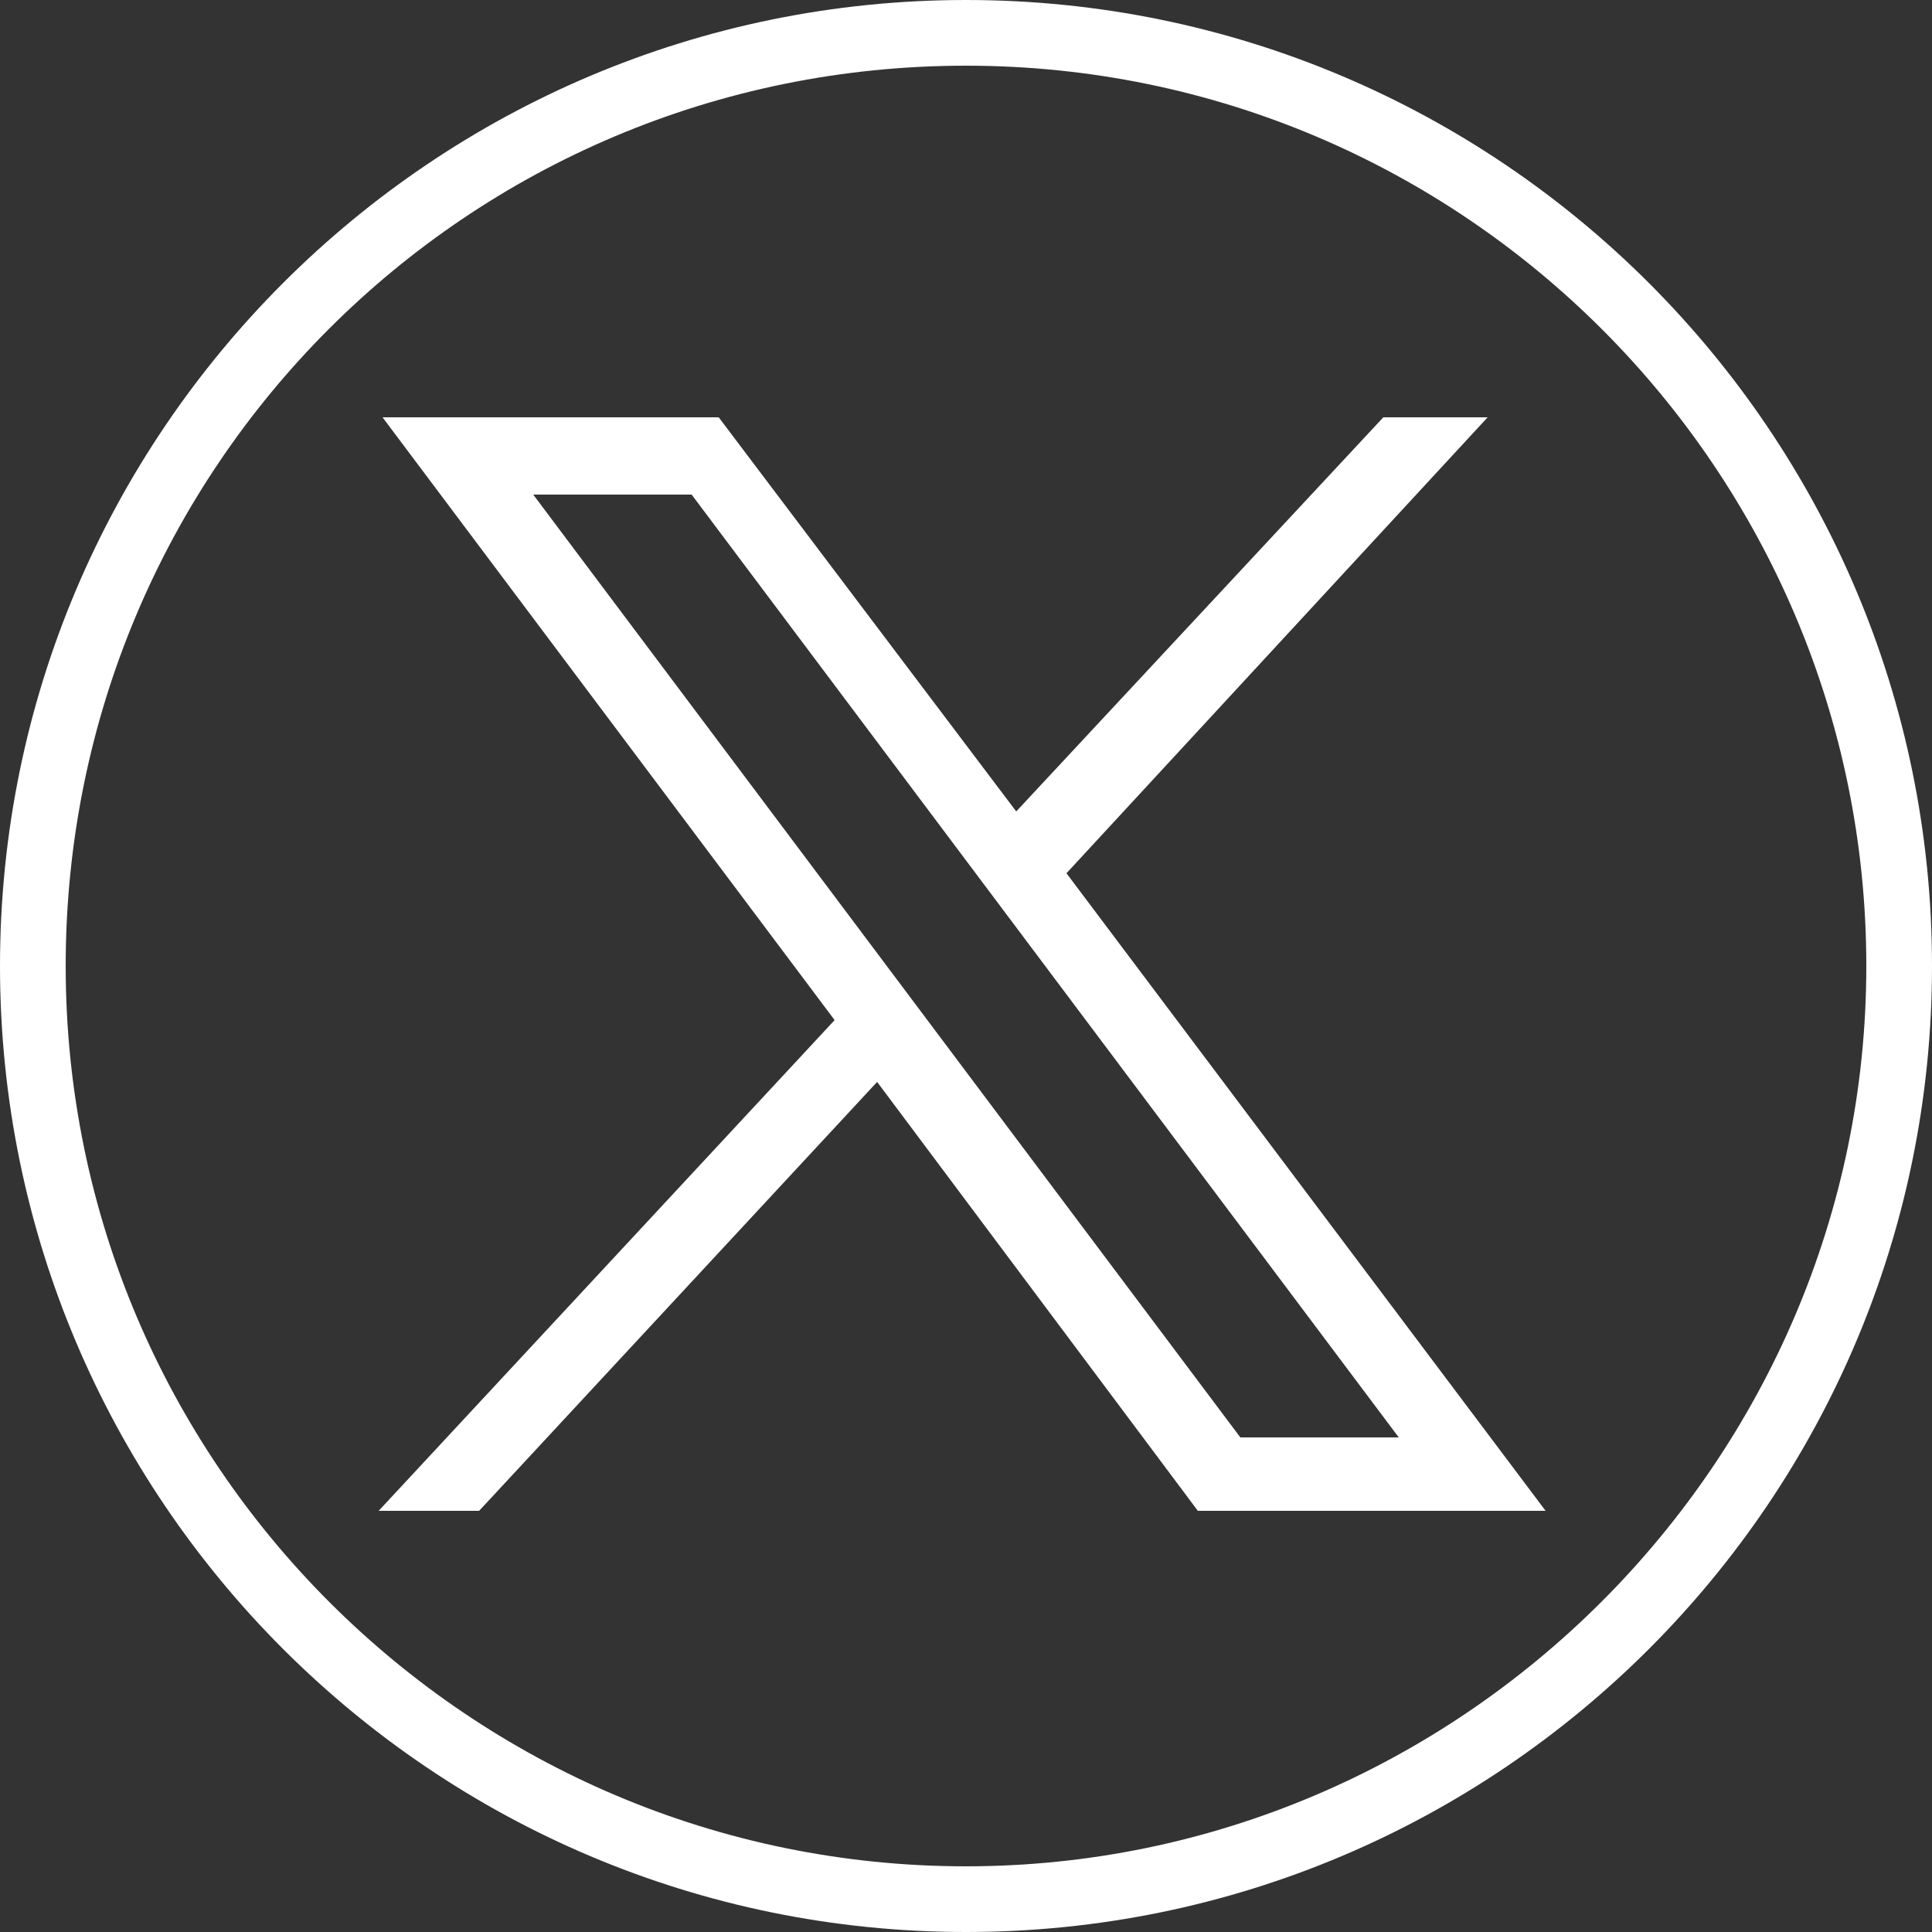 <?xml version="1.0" encoding="UTF-8"?>
<svg xmlns="http://www.w3.org/2000/svg" version="1.1" viewBox="0 0 50 50">
  <rect x="0" y="0" width="50" height="50" fill="#333333" stroke="none"/>
  <defs>
    <style>
      .cls-1 {
        fill: #fff;
      }
    </style>
  </defs>
  <!-- Generator: Adobe Illustrator 28.6.0, SVG Export Plug-In . SVG Version: 1.2.0 Build 709)  -->
  <g>
    <g id="Layer_1">
      <path class="cls-1" d="M9.9,10.8l11.7,15.6-11.8,12.7h2.6l10.3-11.1,8.3,11.1h9l-12.4-16.5,10.9-11.8h-2.7l-9.5,10.2-7.7-10.2h-9ZM13.8,12.8h4.1l18.3,24.4h-4.1L13.8,12.8Z"/>
      <path class="cls-1" d="M25,50C11.2,50,0,38.8,0,25S11.2,0,25,0s25,11.2,25,25-11.2,25-25,25ZM25,1.7C12.1,1.7,1.7,12.1,1.7,25s10.5,23.3,23.3,23.3,23.3-10.5,23.3-23.3S37.9,1.7,25,1.7Z"/>
    </g>
  </g>
</svg>
